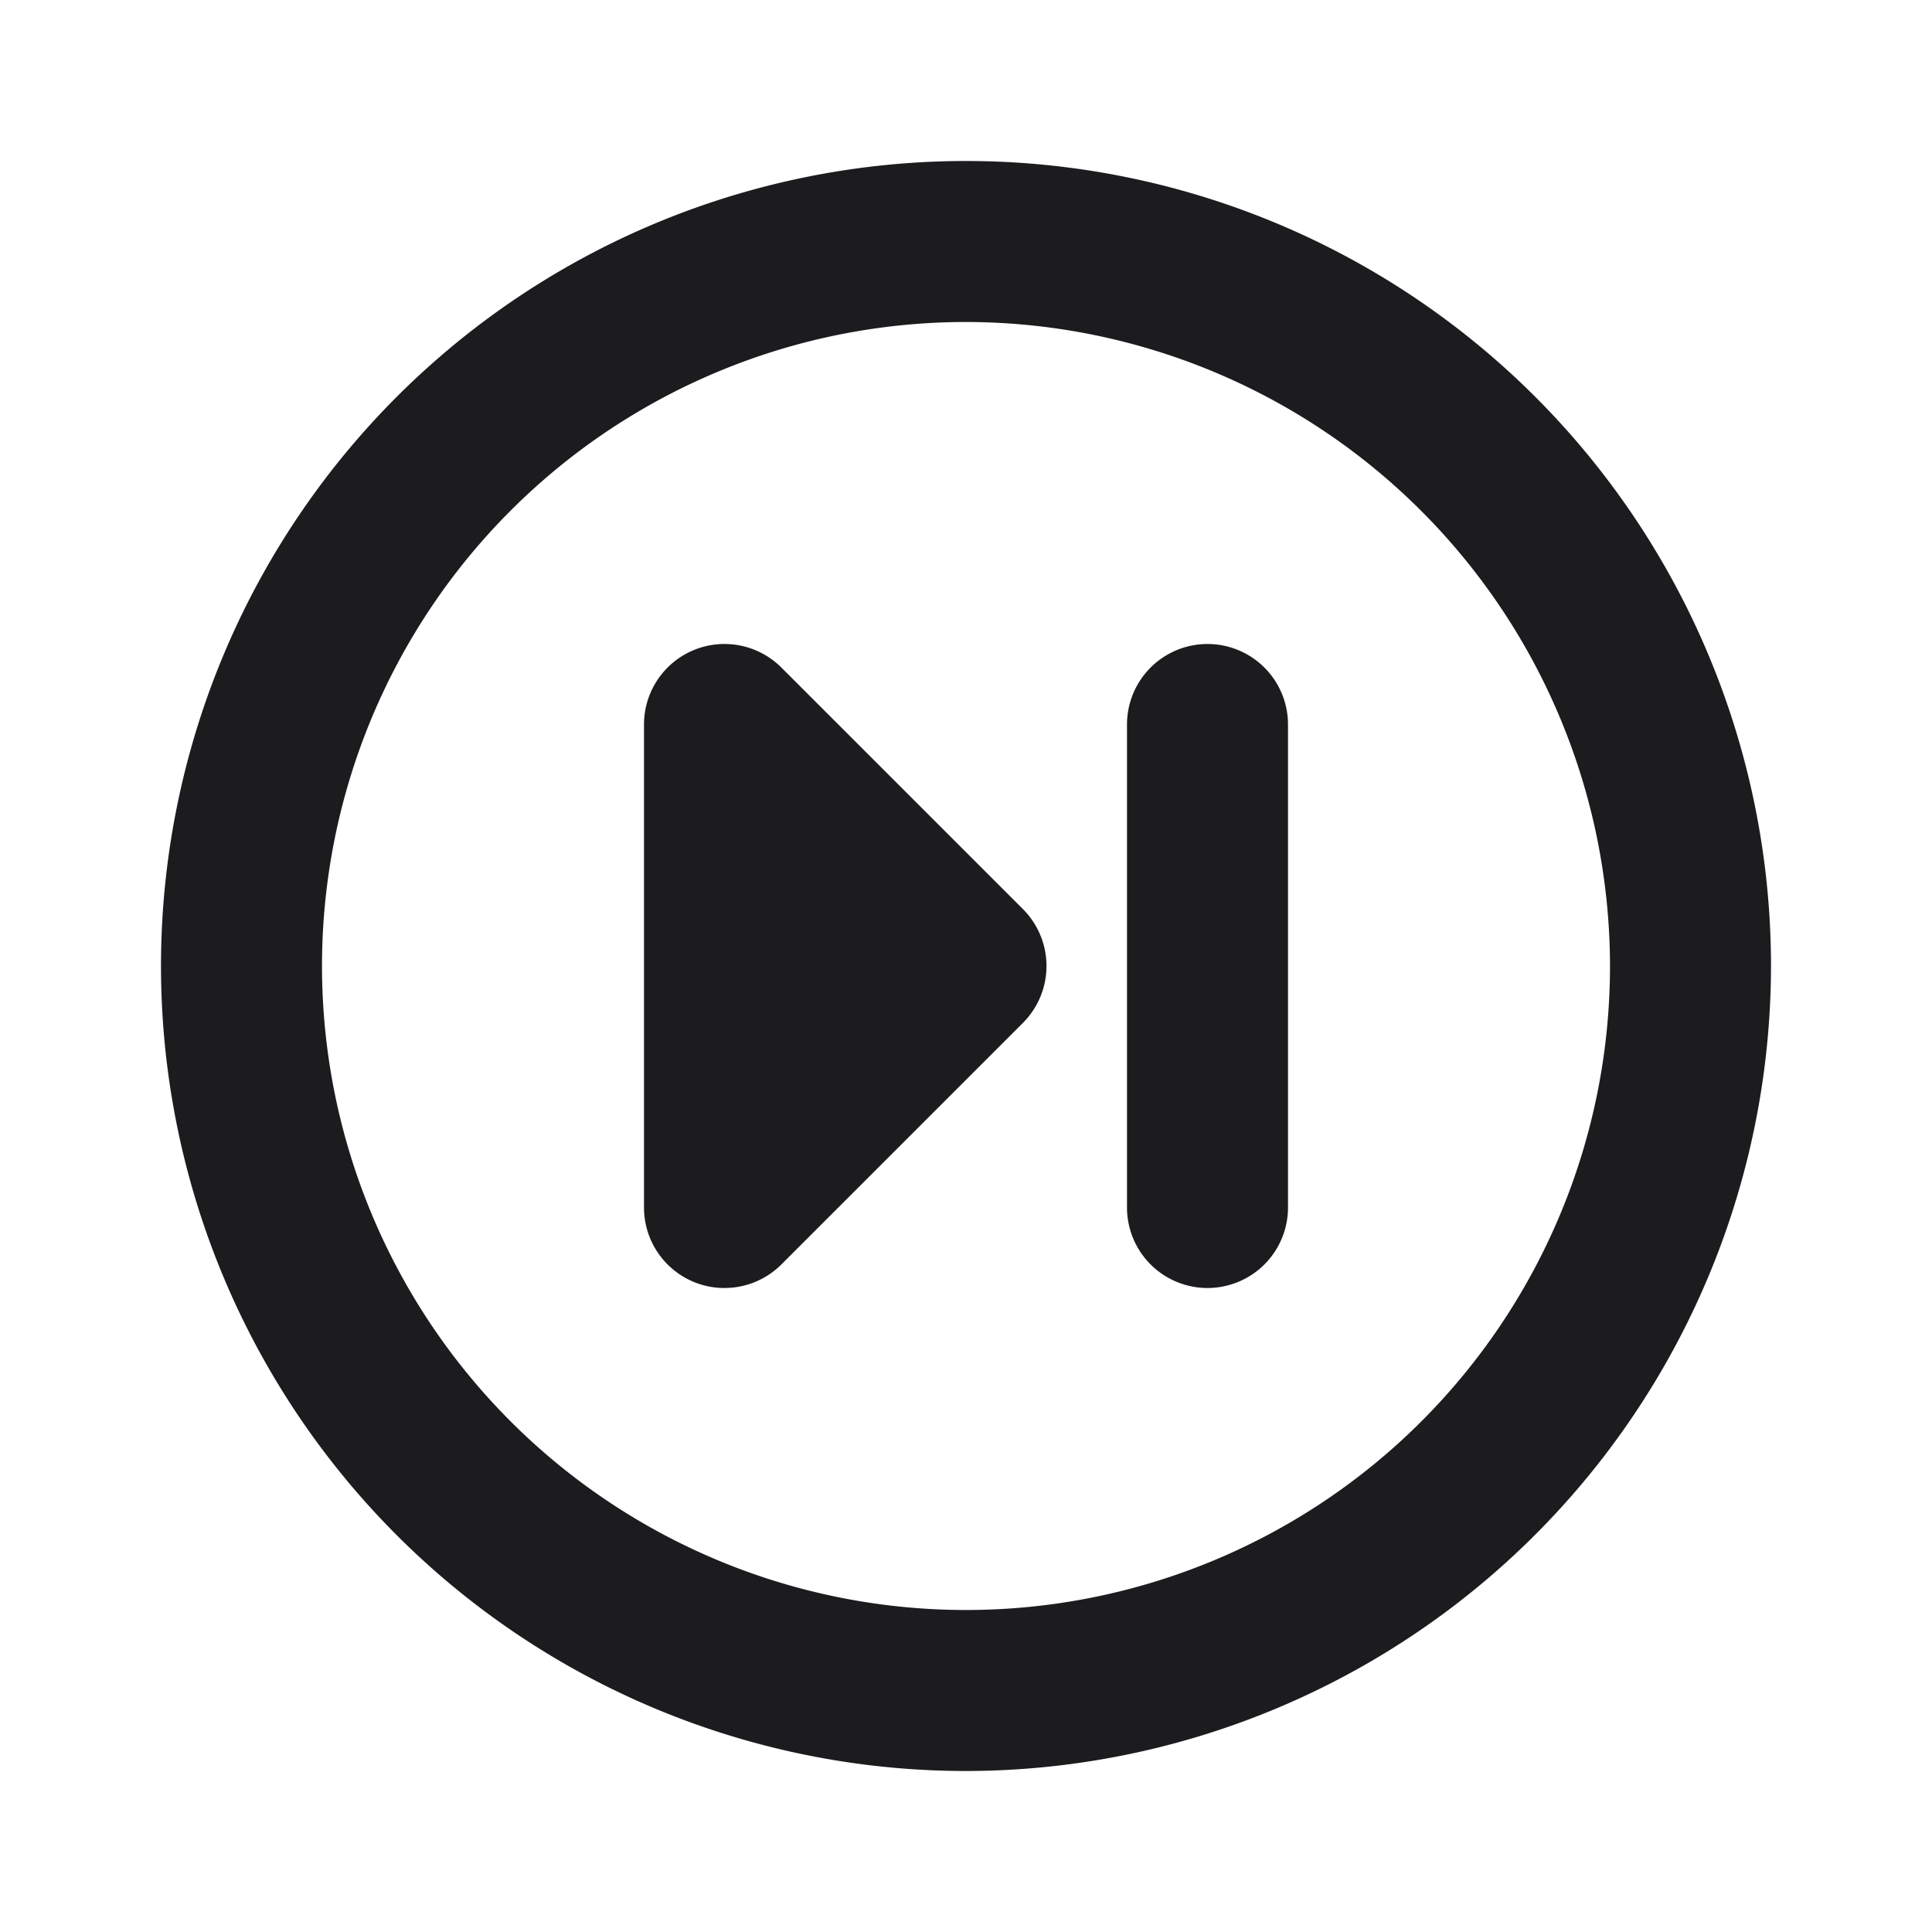 <svg xmlns="http://www.w3.org/2000/svg" viewBox="0 0 24 24"><g data-name="Next"><path d="M12 22a10 10 0 1 1 10-10 10.011 10.011 0 0 1-10 10zm0-18a8 8 0 1 0 8 8 8.009 8.009 0 0 0-8-8z" style="fill:#1c1b1e"/><path d="M8.617 8.076a1 1 0 0 1 1.09.217l3 3a1 1 0 0 1 0 1.414l-3 3A1 1 0 0 1 9 16a.987.987 0 0 1-.383-.076A1 1 0 0 1 8 15V9a1 1 0 0 1 .617-.924zM15 16a1 1 0 0 1-1-1V9a1 1 0 0 1 2 0v6a1 1 0 0 1-1 1z" style="fill:#1c1b1e"/></g></svg>